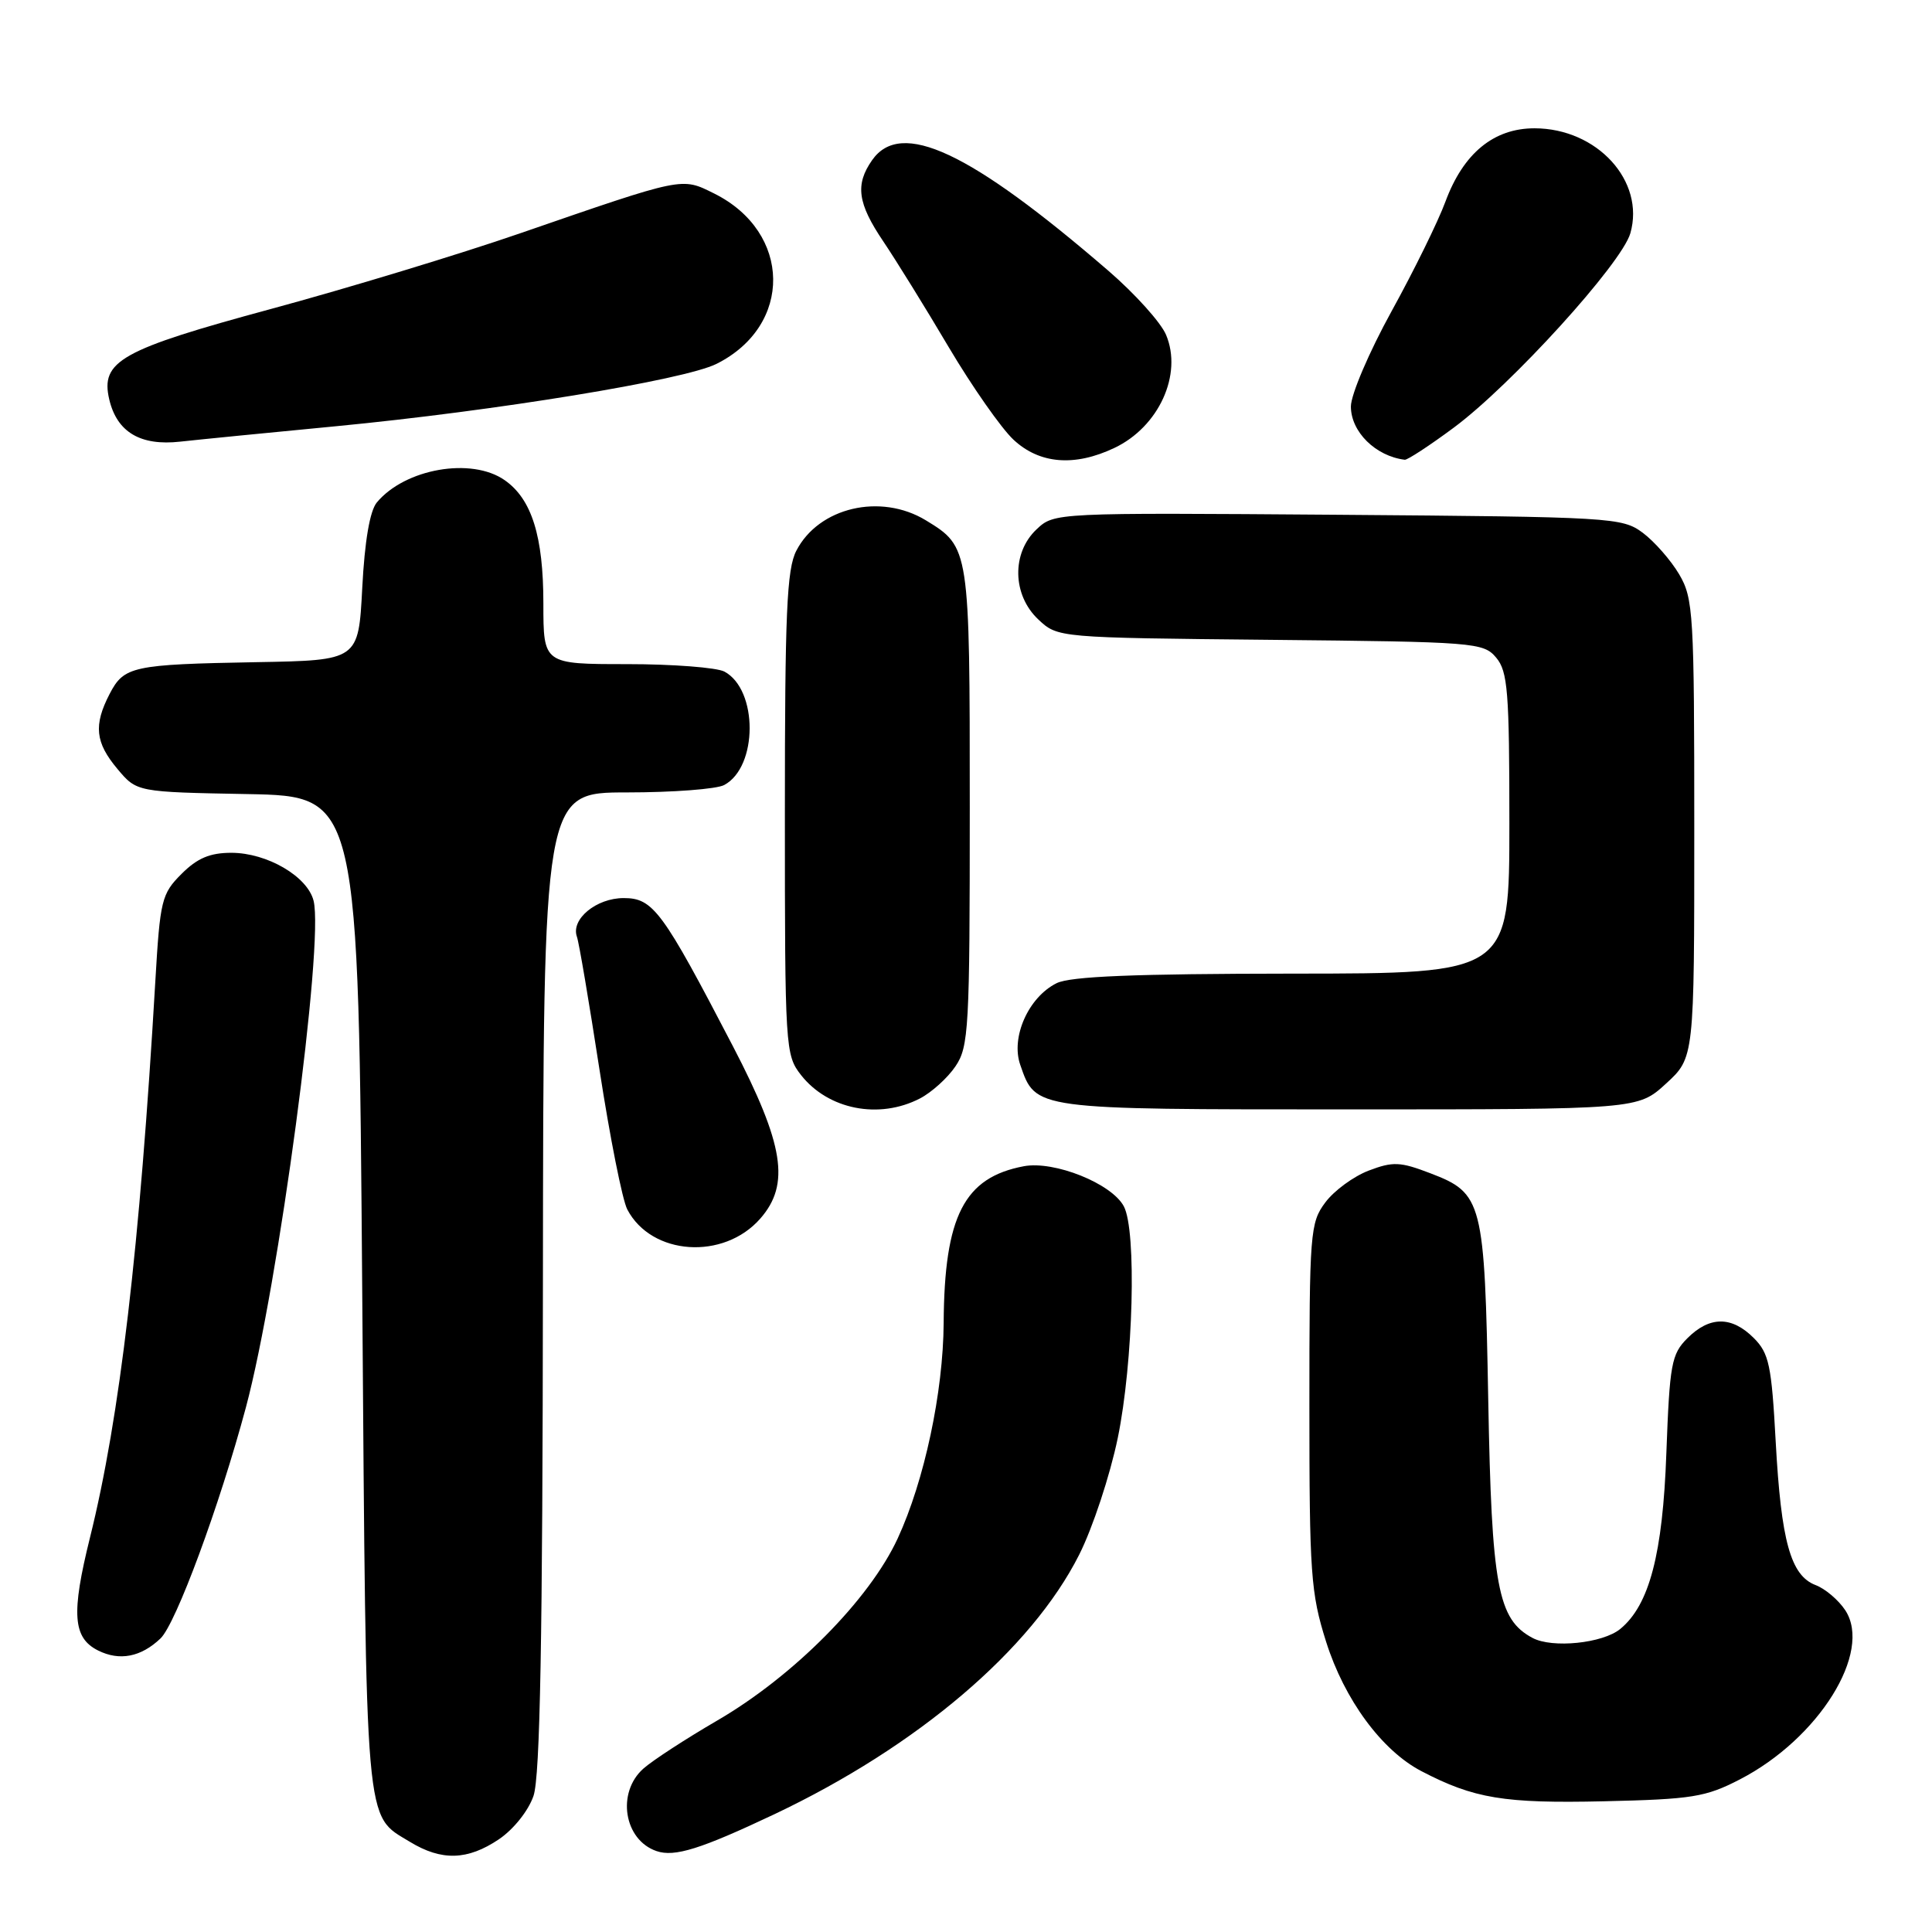 <?xml version="1.0" encoding="UTF-8" standalone="no"?>
<!DOCTYPE svg PUBLIC "-//W3C//DTD SVG 1.1//EN" "http://www.w3.org/Graphics/SVG/1.1/DTD/svg11.dtd" >
<svg xmlns="http://www.w3.org/2000/svg" xmlns:xlink="http://www.w3.org/1999/xlink" version="1.1" viewBox="0 0 256 256">
 <g >
 <path fill="currentColor"
d=" M 66.10 243.72 C 68.04 242.41 70.01 239.95 70.69 237.97 C 71.57 235.43 71.90 217.18 71.94 169.75 C 72.00 105.00 72.00 105.00 83.07 105.00 C 89.15 105.00 94.95 104.56 95.96 104.02 C 100.44 101.62 100.46 91.39 95.99 88.99 C 94.97 88.45 89.15 88.00 83.07 88.00 C 72.00 88.00 72.00 88.00 72.00 79.97 C 72.00 71.06 70.46 66.13 66.88 63.63 C 62.49 60.55 53.67 62.09 49.93 66.58 C 49.01 67.69 48.32 71.69 48.00 77.90 C 47.50 87.50 47.50 87.50 34.00 87.74 C 17.51 88.04 16.43 88.28 14.52 91.96 C 12.38 96.10 12.62 98.39 15.57 101.90 C 18.13 104.95 18.13 104.95 32.82 105.22 C 47.50 105.50 47.50 105.50 48.00 171.50 C 48.54 243.24 48.29 240.38 54.31 244.05 C 58.51 246.61 61.95 246.51 66.10 243.72 Z  M 102.60 240.40 C 121.57 231.41 136.65 218.58 142.99 206.02 C 144.78 202.48 147.08 195.51 148.11 190.54 C 150.17 180.53 150.63 163.05 148.91 159.84 C 147.30 156.82 139.71 153.78 135.67 154.53 C 127.75 156.02 125.13 161.13 125.04 175.29 C 124.98 184.50 122.49 196.18 118.95 203.85 C 115.19 211.98 105.13 222.12 95.00 228.00 C 90.88 230.40 86.49 233.25 85.25 234.35 C 81.67 237.53 82.67 243.81 87.00 245.28 C 89.39 246.10 92.87 245.00 102.60 240.40 Z  M 230.54 235.78 C 241.00 230.38 248.14 218.92 244.51 213.37 C 243.62 212.02 241.85 210.51 240.57 210.03 C 237.27 208.77 236.01 204.22 235.29 191.04 C 234.74 180.89 234.41 179.32 232.38 177.29 C 229.46 174.37 226.53 174.38 223.59 177.32 C 221.47 179.44 221.24 180.71 220.80 192.57 C 220.32 205.92 218.55 212.67 214.70 215.84 C 212.38 217.75 205.69 218.44 203.06 217.03 C 198.45 214.57 197.65 210.22 197.20 185.50 C 196.72 159.13 196.46 158.11 189.52 155.46 C 185.53 153.93 184.57 153.89 181.36 155.11 C 179.35 155.88 176.77 157.77 175.61 159.33 C 173.60 162.02 173.50 163.30 173.50 186.33 C 173.50 208.48 173.68 211.09 175.71 217.52 C 178.13 225.20 183.10 231.96 188.35 234.69 C 195.31 238.32 199.31 238.98 212.50 238.68 C 224.22 238.41 226.00 238.13 230.54 235.78 Z  M 21.27 217.10 C 23.31 215.15 29.08 199.55 32.58 186.50 C 36.89 170.41 42.96 124.98 41.55 119.35 C 40.74 116.13 35.40 113.01 30.67 113.00 C 27.81 113.00 26.14 113.71 24.05 115.80 C 21.41 118.44 21.21 119.26 20.58 130.05 C 18.52 165.32 15.88 187.83 11.92 203.75 C 9.42 213.82 9.65 217.03 13.00 218.70 C 15.84 220.12 18.68 219.57 21.27 217.10 Z  M 100.75 161.46 C 104.72 156.92 103.89 151.67 97.13 138.66 C 87.77 120.67 86.55 119.00 82.64 119.00 C 79.02 119.00 75.63 121.79 76.44 124.11 C 76.72 124.87 78.06 132.82 79.44 141.76 C 80.82 150.71 82.47 159.03 83.12 160.26 C 86.32 166.37 95.89 167.02 100.75 161.46 Z  M 121.90 145.55 C 123.44 144.75 125.56 142.84 126.60 141.30 C 128.37 138.70 128.50 136.29 128.50 107.00 C 128.50 72.63 128.48 72.48 122.69 68.95 C 116.69 65.30 108.49 67.22 105.52 72.97 C 104.25 75.41 104.00 81.24 104.00 107.82 C 104.00 138.90 104.06 139.80 106.14 142.45 C 109.74 147.03 116.48 148.36 121.90 145.55 Z  M 220.76 143.58 C 224.50 140.15 224.50 140.15 224.50 109.83 C 224.50 81.30 224.38 79.30 222.50 76.10 C 221.40 74.24 219.23 71.76 217.68 70.60 C 214.94 68.57 213.69 68.49 177.28 68.21 C 139.71 67.93 139.70 67.93 137.35 70.14 C 134.03 73.26 134.13 78.84 137.58 82.08 C 140.16 84.50 140.16 84.50 168.33 84.78 C 195.47 85.05 196.56 85.13 198.25 87.14 C 199.79 88.97 200.00 91.63 200.00 109.11 C 200.00 129.00 200.00 129.00 171.25 129.01 C 150.29 129.03 141.82 129.37 140.00 130.28 C 136.27 132.14 133.91 137.45 135.19 141.10 C 137.26 147.06 136.83 147.00 178.74 147.00 C 217.03 147.00 217.03 147.00 220.76 143.58 Z  M 147.67 59.35 C 153.55 56.56 156.72 49.62 154.51 44.37 C 153.83 42.74 150.39 38.92 146.88 35.89 C 128.51 20.04 119.38 15.77 115.56 21.22 C 113.29 24.46 113.63 26.94 117.05 32.00 C 118.72 34.48 122.62 40.77 125.71 46.00 C 128.81 51.23 132.67 56.74 134.28 58.25 C 137.73 61.48 142.37 61.87 147.67 59.35 Z  M 192.64 56.66 C 200.27 51.00 214.87 34.93 216.03 30.91 C 218.01 23.99 211.63 17.01 203.33 17.00 C 197.92 17.00 193.90 20.31 191.53 26.71 C 190.56 29.35 187.34 35.89 184.38 41.26 C 181.42 46.63 179.00 52.30 179.00 53.86 C 179.00 57.21 182.26 60.44 186.14 60.92 C 186.49 60.96 189.42 59.05 192.64 56.66 Z  M 44.50 56.48 C 65.62 54.45 90.64 50.36 94.93 48.22 C 105.09 43.15 104.92 30.76 94.63 25.64 C 90.27 23.48 90.74 23.38 68.90 30.92 C 60.88 33.69 46.03 38.20 35.90 40.94 C 16.00 46.33 13.28 47.85 14.48 52.94 C 15.50 57.26 18.61 59.11 23.88 58.52 C 26.42 58.24 35.70 57.32 44.50 56.48 Z "/>
</g>
</svg>